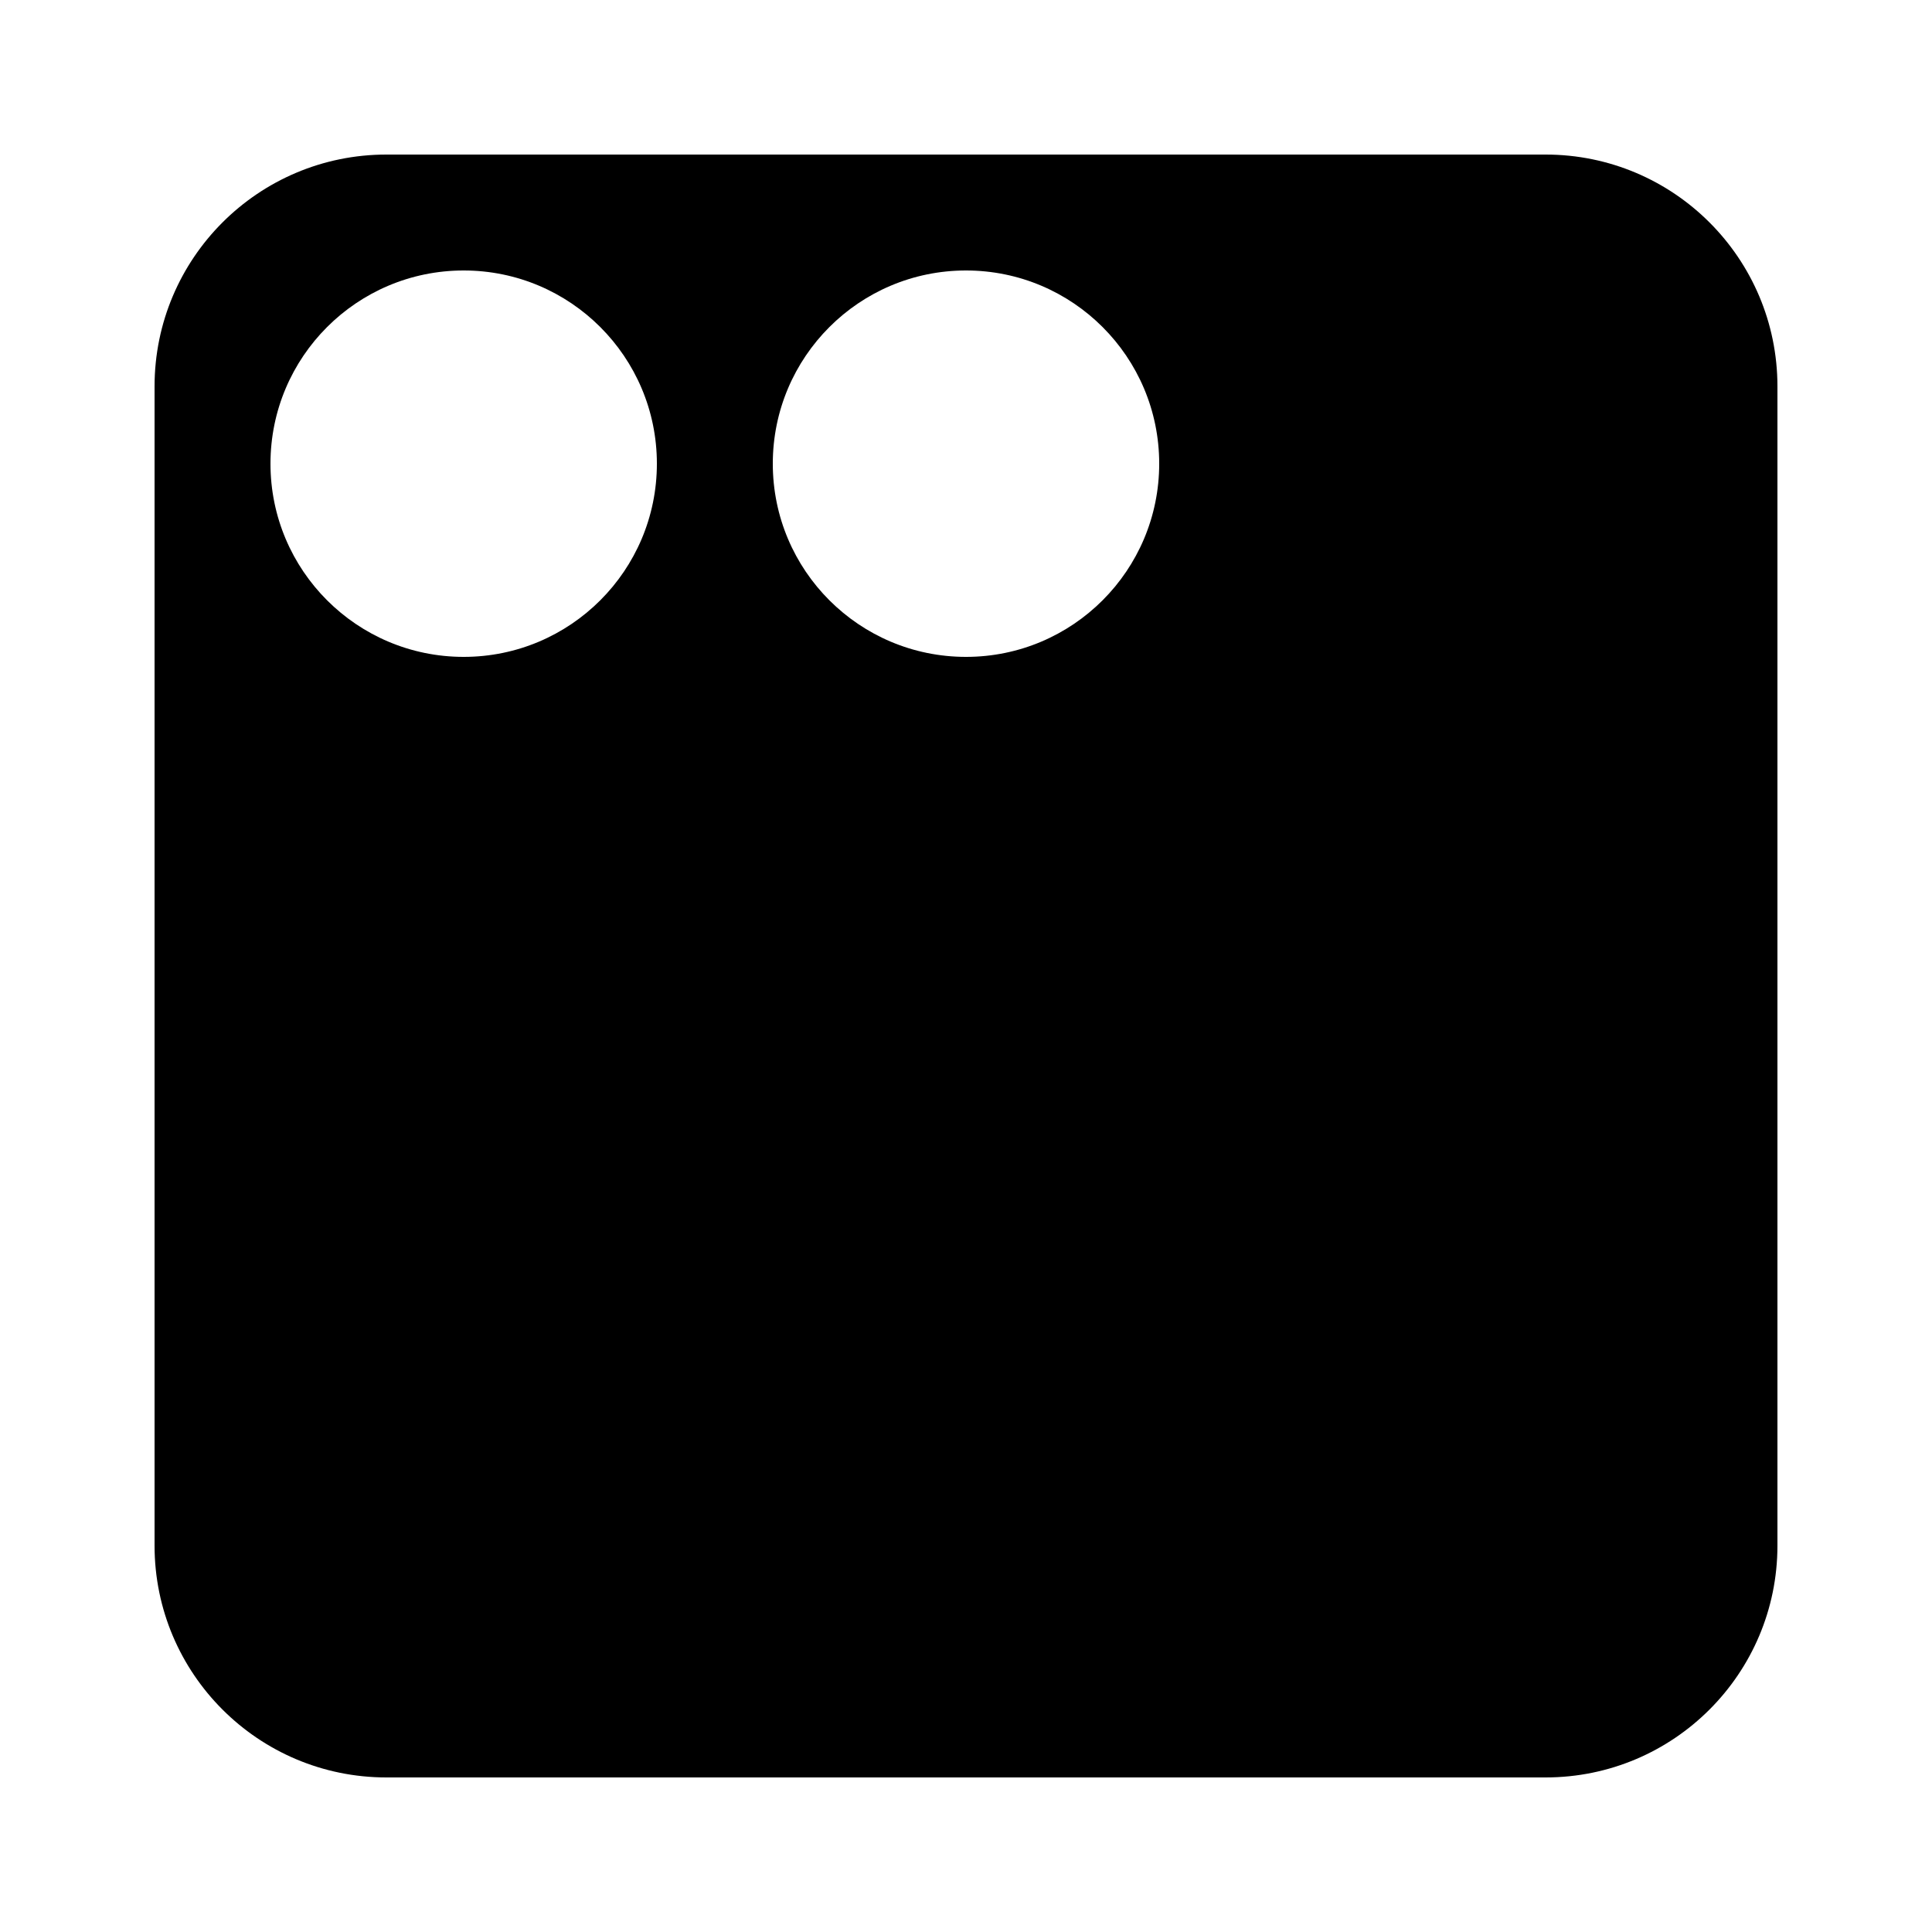 <svg width="100" height="100" viewBox="0 0 100 100" fill="none" xmlns="http://www.w3.org/2000/svg">
<path fill-rule="evenodd" clip-rule="evenodd" d="M20 8C13.373 8 8 13.373 8 20V80C8 86.627 13.373 92 20 92H80C86.627 92 92 86.627 92 80V20C92 13.373 86.627 8 80 8H20ZM34 24C34 29.523 29.523 34 24 34C18.477 34 14 29.523 14 24C14 18.477 18.477 14 24 14C29.523 14 34 18.477 34 24ZM60 24C60 29.523 55.523 34 50 34C44.477 34 40 29.523 40 24C40 18.477 44.477 14 50 14C55.523 14 60 18.477 60 24Z" fill="black"/>
</svg>
